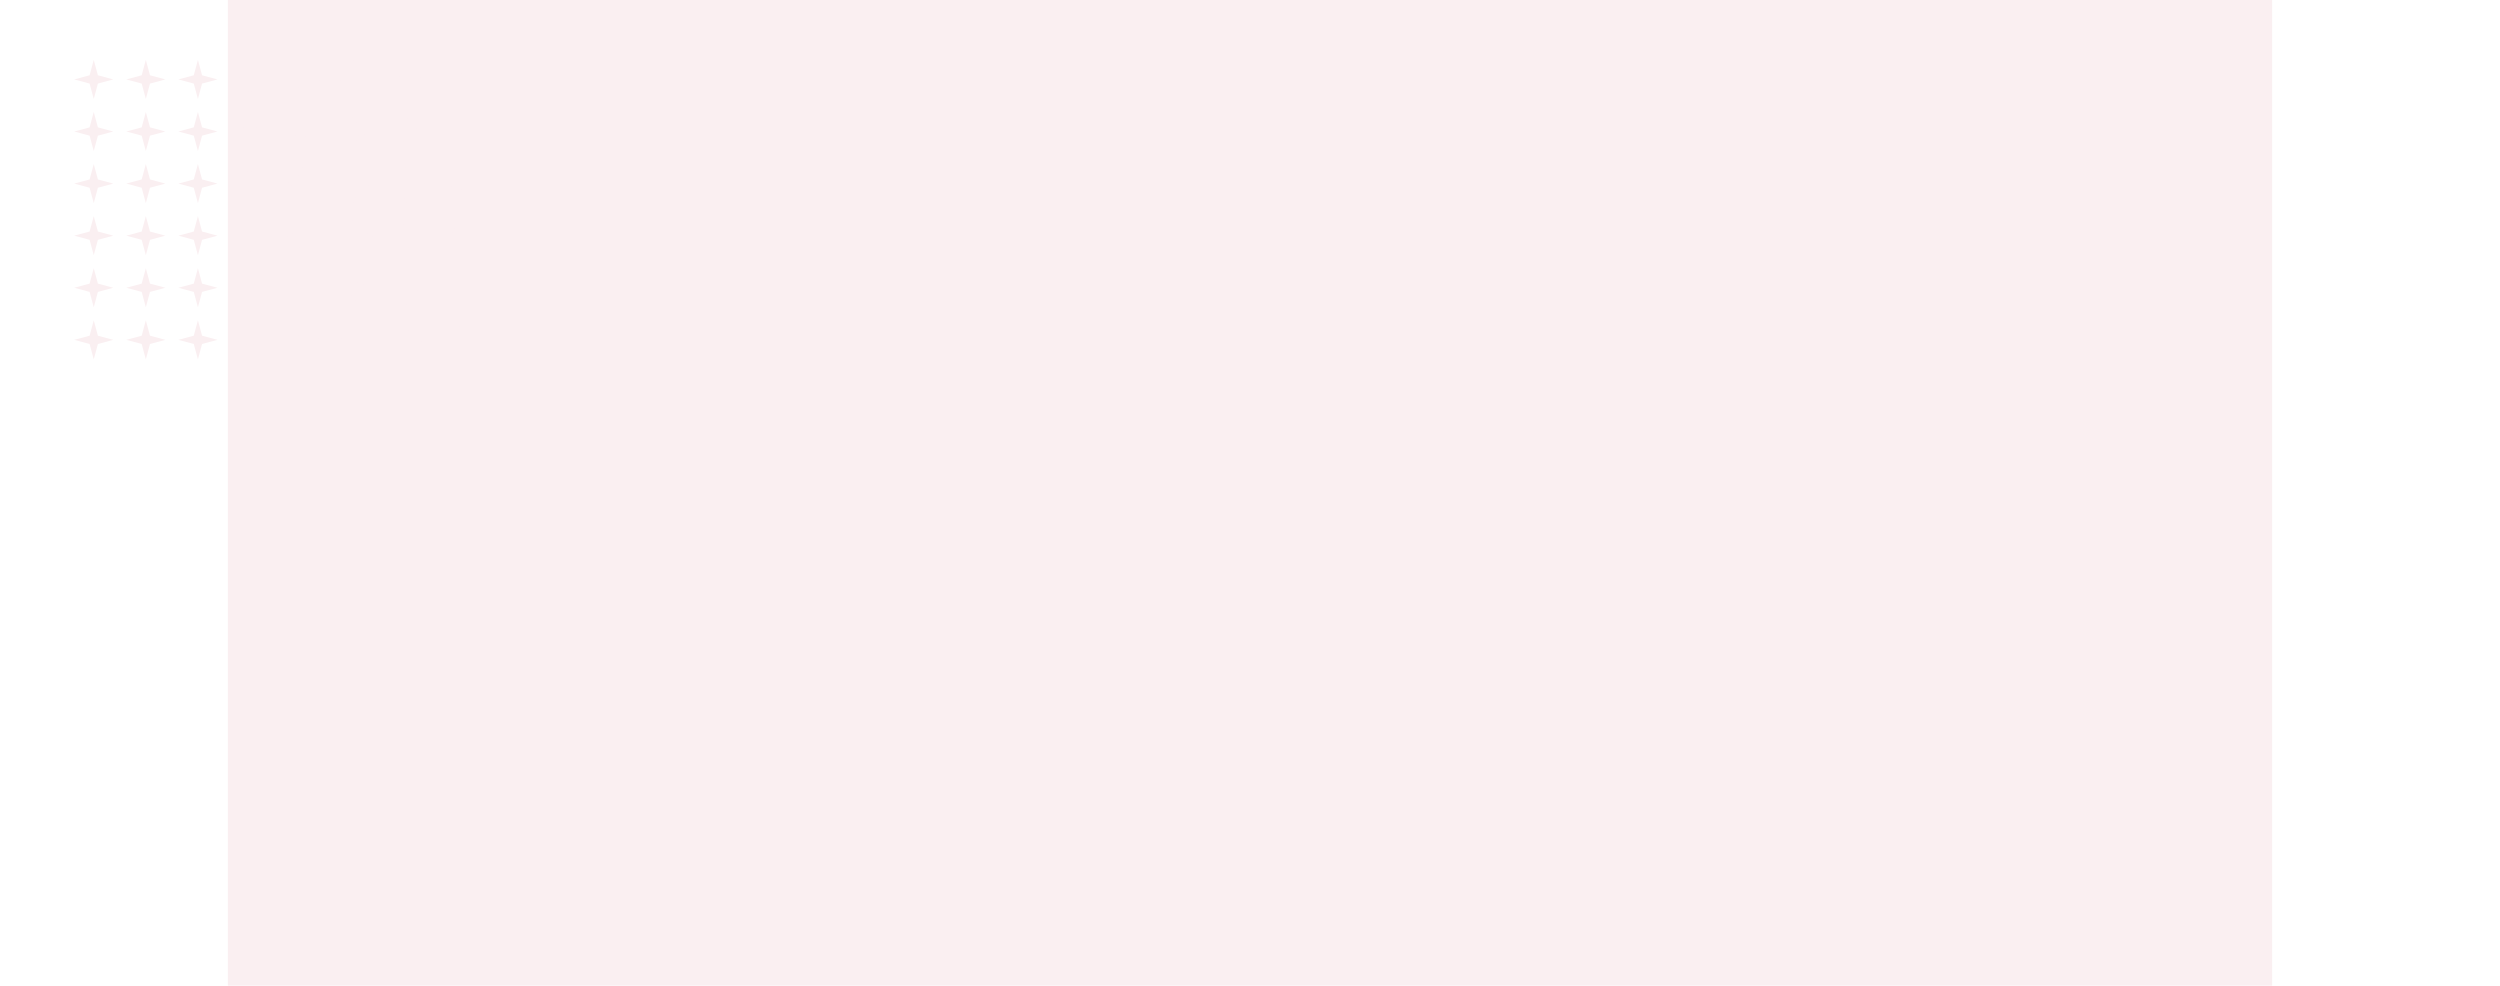 <svg width="1920" height="757" viewBox="0 0 1920 757" fill="none" xmlns="http://www.w3.org/2000/svg">
<path d="M0 0H1920V757H0V0Z" fill="white"/>
<path d="M175 0H1745V757H175V0Z" fill="#FAEFF1"/>
<path d="M75.182 57.818L72 46L68.818 57.818L57 61L68.818 64.182L72 76L75.182 64.182L87 61L75.182 57.818Z" fill="#FAEFF1"/>
<path d="M115.182 57.818L112 46L108.818 57.818L97 61L108.818 64.182L112 76L115.182 64.182L127 61L115.182 57.818Z" fill="#FAEFF1"/>
<path d="M152 46L155.182 57.818L167 61L155.182 64.182L152 76L148.818 64.182L137 61L148.818 57.818L152 46Z" fill="#FAEFF1"/>
<path d="M195.182 57.818L192 46L188.818 57.818L177 61L188.818 64.182L192 76L195.182 64.182L207 61L195.182 57.818Z" fill="#FAEFF1"/>
<path d="M232 46L235.182 57.818L247 61L235.182 64.182L232 76L228.818 64.182L217 61L228.818 57.818L232 46Z" fill="#FAEFF1"/>
<path d="M275.182 57.818L272 46L268.818 57.818L257 61L268.818 64.182L272 76L275.182 64.182L287 61L275.182 57.818Z" fill="#FAEFF1"/>
<path d="M312 46L315.182 57.818L327 61L315.182 64.182L312 76L308.818 64.182L297 61L308.818 57.818L312 46Z" fill="#FAEFF1"/>
<path d="M355.182 57.818L352 46L348.818 57.818L337 61L348.818 64.182L352 76L355.182 64.182L367 61L355.182 57.818Z" fill="#FAEFF1"/>
<path d="M72 86L75.182 97.818L87 101L75.182 104.182L72 116L68.818 104.182L57 101L68.818 97.818L72 86Z" fill="#FAEFF1"/>
<path d="M115.182 97.818L112 86L108.818 97.818L97 101L108.818 104.182L112 116L115.182 104.182L127 101L115.182 97.818Z" fill="#FAEFF1"/>
<path d="M152 86L155.182 97.818L167 101L155.182 104.182L152 116L148.818 104.182L137 101L148.818 97.818L152 86Z" fill="#FAEFF1"/>
<path d="M195.182 97.818L192 86L188.818 97.818L177 101L188.818 104.182L192 116L195.182 104.182L207 101L195.182 97.818Z" fill="#FAEFF1"/>
<path d="M232 86L235.182 97.818L247 101L235.182 104.182L232 116L228.818 104.182L217 101L228.818 97.818L232 86Z" fill="#FAEFF1"/>
<path d="M275.182 97.818L272 86L268.818 97.818L257 101L268.818 104.182L272 116L275.182 104.182L287 101L275.182 97.818Z" fill="#FAEFF1"/>
<path d="M312 86L315.182 97.818L327 101L315.182 104.182L312 116L308.818 104.182L297 101L308.818 97.818L312 86Z" fill="#FAEFF1"/>
<path d="M355.182 97.818L352 86L348.818 97.818L337 101L348.818 104.182L352 116L355.182 104.182L367 101L355.182 97.818Z" fill="#FAEFF1"/>
<path d="M72 126L75.182 137.818L87 141L75.182 144.182L72 156L68.818 144.182L57 141L68.818 137.818L72 126Z" fill="#FAEFF1"/>
<path d="M115.182 137.818L112 126L108.818 137.818L97 141L108.818 144.182L112 156L115.182 144.182L127 141L115.182 137.818Z" fill="#FAEFF1"/>
<path d="M152 126L155.182 137.818L167 141L155.182 144.182L152 156L148.818 144.182L137 141L148.818 137.818L152 126Z" fill="#FAEFF1"/>
<path d="M195.182 137.818L192 126L188.818 137.818L177 141L188.818 144.182L192 156L195.182 144.182L207 141L195.182 137.818Z" fill="#FAEFF1"/>
<path d="M232 126L235.182 137.818L247 141L235.182 144.182L232 156L228.818 144.182L217 141L228.818 137.818L232 126Z" fill="#FAEFF1"/>
<path d="M275.182 137.818L272 126L268.818 137.818L257 141L268.818 144.182L272 156L275.182 144.182L287 141L275.182 137.818Z" fill="#FAEFF1"/>
<path d="M312 126L315.182 137.818L327 141L315.182 144.182L312 156L308.818 144.182L297 141L308.818 137.818L312 126Z" fill="#FAEFF1"/>
<path d="M355.182 137.818L352 126L348.818 137.818L337 141L348.818 144.182L352 156L355.182 144.182L367 141L355.182 137.818Z" fill="#FAEFF1"/>
<path d="M72 166L75.182 177.818L87 181L75.182 184.182L72 196L68.818 184.182L57 181L68.818 177.818L72 166Z" fill="#FAEFF1"/>
<path d="M115.182 177.818L112 166L108.818 177.818L97 181L108.818 184.182L112 196L115.182 184.182L127 181L115.182 177.818Z" fill="#FAEFF1"/>
<path d="M152 166L155.182 177.818L167 181L155.182 184.182L152 196L148.818 184.182L137 181L148.818 177.818L152 166Z" fill="#FAEFF1"/>
<path d="M195.182 177.818L192 166L188.818 177.818L177 181L188.818 184.182L192 196L195.182 184.182L207 181L195.182 177.818Z" fill="#FAEFF1"/>
<path d="M232 166L235.182 177.818L247 181L235.182 184.182L232 196L228.818 184.182L217 181L228.818 177.818L232 166Z" fill="#FAEFF1"/>
<path d="M275.182 177.818L272 166L268.818 177.818L257 181L268.818 184.182L272 196L275.182 184.182L287 181L275.182 177.818Z" fill="#FAEFF1"/>
<path d="M312 166L315.182 177.818L327 181L315.182 184.182L312 196L308.818 184.182L297 181L308.818 177.818L312 166Z" fill="#FAEFF1"/>
<path d="M355.182 177.818L352 166L348.818 177.818L337 181L348.818 184.182L352 196L355.182 184.182L367 181L355.182 177.818Z" fill="#FAEFF1"/>
<path d="M72 206L75.182 217.818L87 221L75.182 224.182L72 236L68.818 224.182L57 221L68.818 217.818L72 206Z" fill="#FAEFF1"/>
<path d="M115.182 217.818L112 206L108.818 217.818L97 221L108.818 224.182L112 236L115.182 224.182L127 221L115.182 217.818Z" fill="#FAEFF1"/>
<path d="M152 206L155.182 217.818L167 221L155.182 224.182L152 236L148.818 224.182L137 221L148.818 217.818L152 206Z" fill="#FAEFF1"/>
<path d="M195.182 217.818L192 206L188.818 217.818L177 221L188.818 224.182L192 236L195.182 224.182L207 221L195.182 217.818Z" fill="#FAEFF1"/>
<path d="M232 206L235.182 217.818L247 221L235.182 224.182L232 236L228.818 224.182L217 221L228.818 217.818L232 206Z" fill="#FAEFF1"/>
<path d="M275.182 217.818L272 206L268.818 217.818L257 221L268.818 224.182L272 236L275.182 224.182L287 221L275.182 217.818Z" fill="#FAEFF1"/>
<path d="M312 206L315.182 217.818L327 221L315.182 224.182L312 236L308.818 224.182L297 221L308.818 217.818L312 206Z" fill="#FAEFF1"/>
<path d="M355.182 217.818L352 206L348.818 217.818L337 221L348.818 224.182L352 236L355.182 224.182L367 221L355.182 217.818Z" fill="#FAEFF1"/>
<path d="M72 246L75.182 257.818L87 261L75.182 264.182L72 276L68.818 264.182L57 261L68.818 257.818L72 246Z" fill="#FAEFF1"/>
<path d="M115.182 257.818L112 246L108.818 257.818L97 261L108.818 264.182L112 276L115.182 264.182L127 261L115.182 257.818Z" fill="#FAEFF1"/>
<path d="M152 246L155.182 257.818L167 261L155.182 264.182L152 276L148.818 264.182L137 261L148.818 257.818L152 246Z" fill="#FAEFF1"/>
<path d="M195.182 257.818L192 246L188.818 257.818L177 261L188.818 264.182L192 276L195.182 264.182L207 261L195.182 257.818Z" fill="#FAEFF1"/>
<path d="M232 246L235.182 257.818L247 261L235.182 264.182L232 276L228.818 264.182L217 261L228.818 257.818L232 246Z" fill="#FAEFF1"/>
<path d="M275.182 257.818L272 246L268.818 257.818L257 261L268.818 264.182L272 276L275.182 264.182L287 261L275.182 257.818Z" fill="#FAEFF1"/>
<path d="M312 246L315.182 257.818L327 261L315.182 264.182L312 276L308.818 264.182L297 261L308.818 257.818L312 246Z" fill="#FAEFF1"/>
<path d="M355.182 257.818L352 246L348.818 257.818L337 261L348.818 264.182L352 276L355.182 264.182L367 261L355.182 257.818Z" fill="#FAEFF1"/>
</svg>
